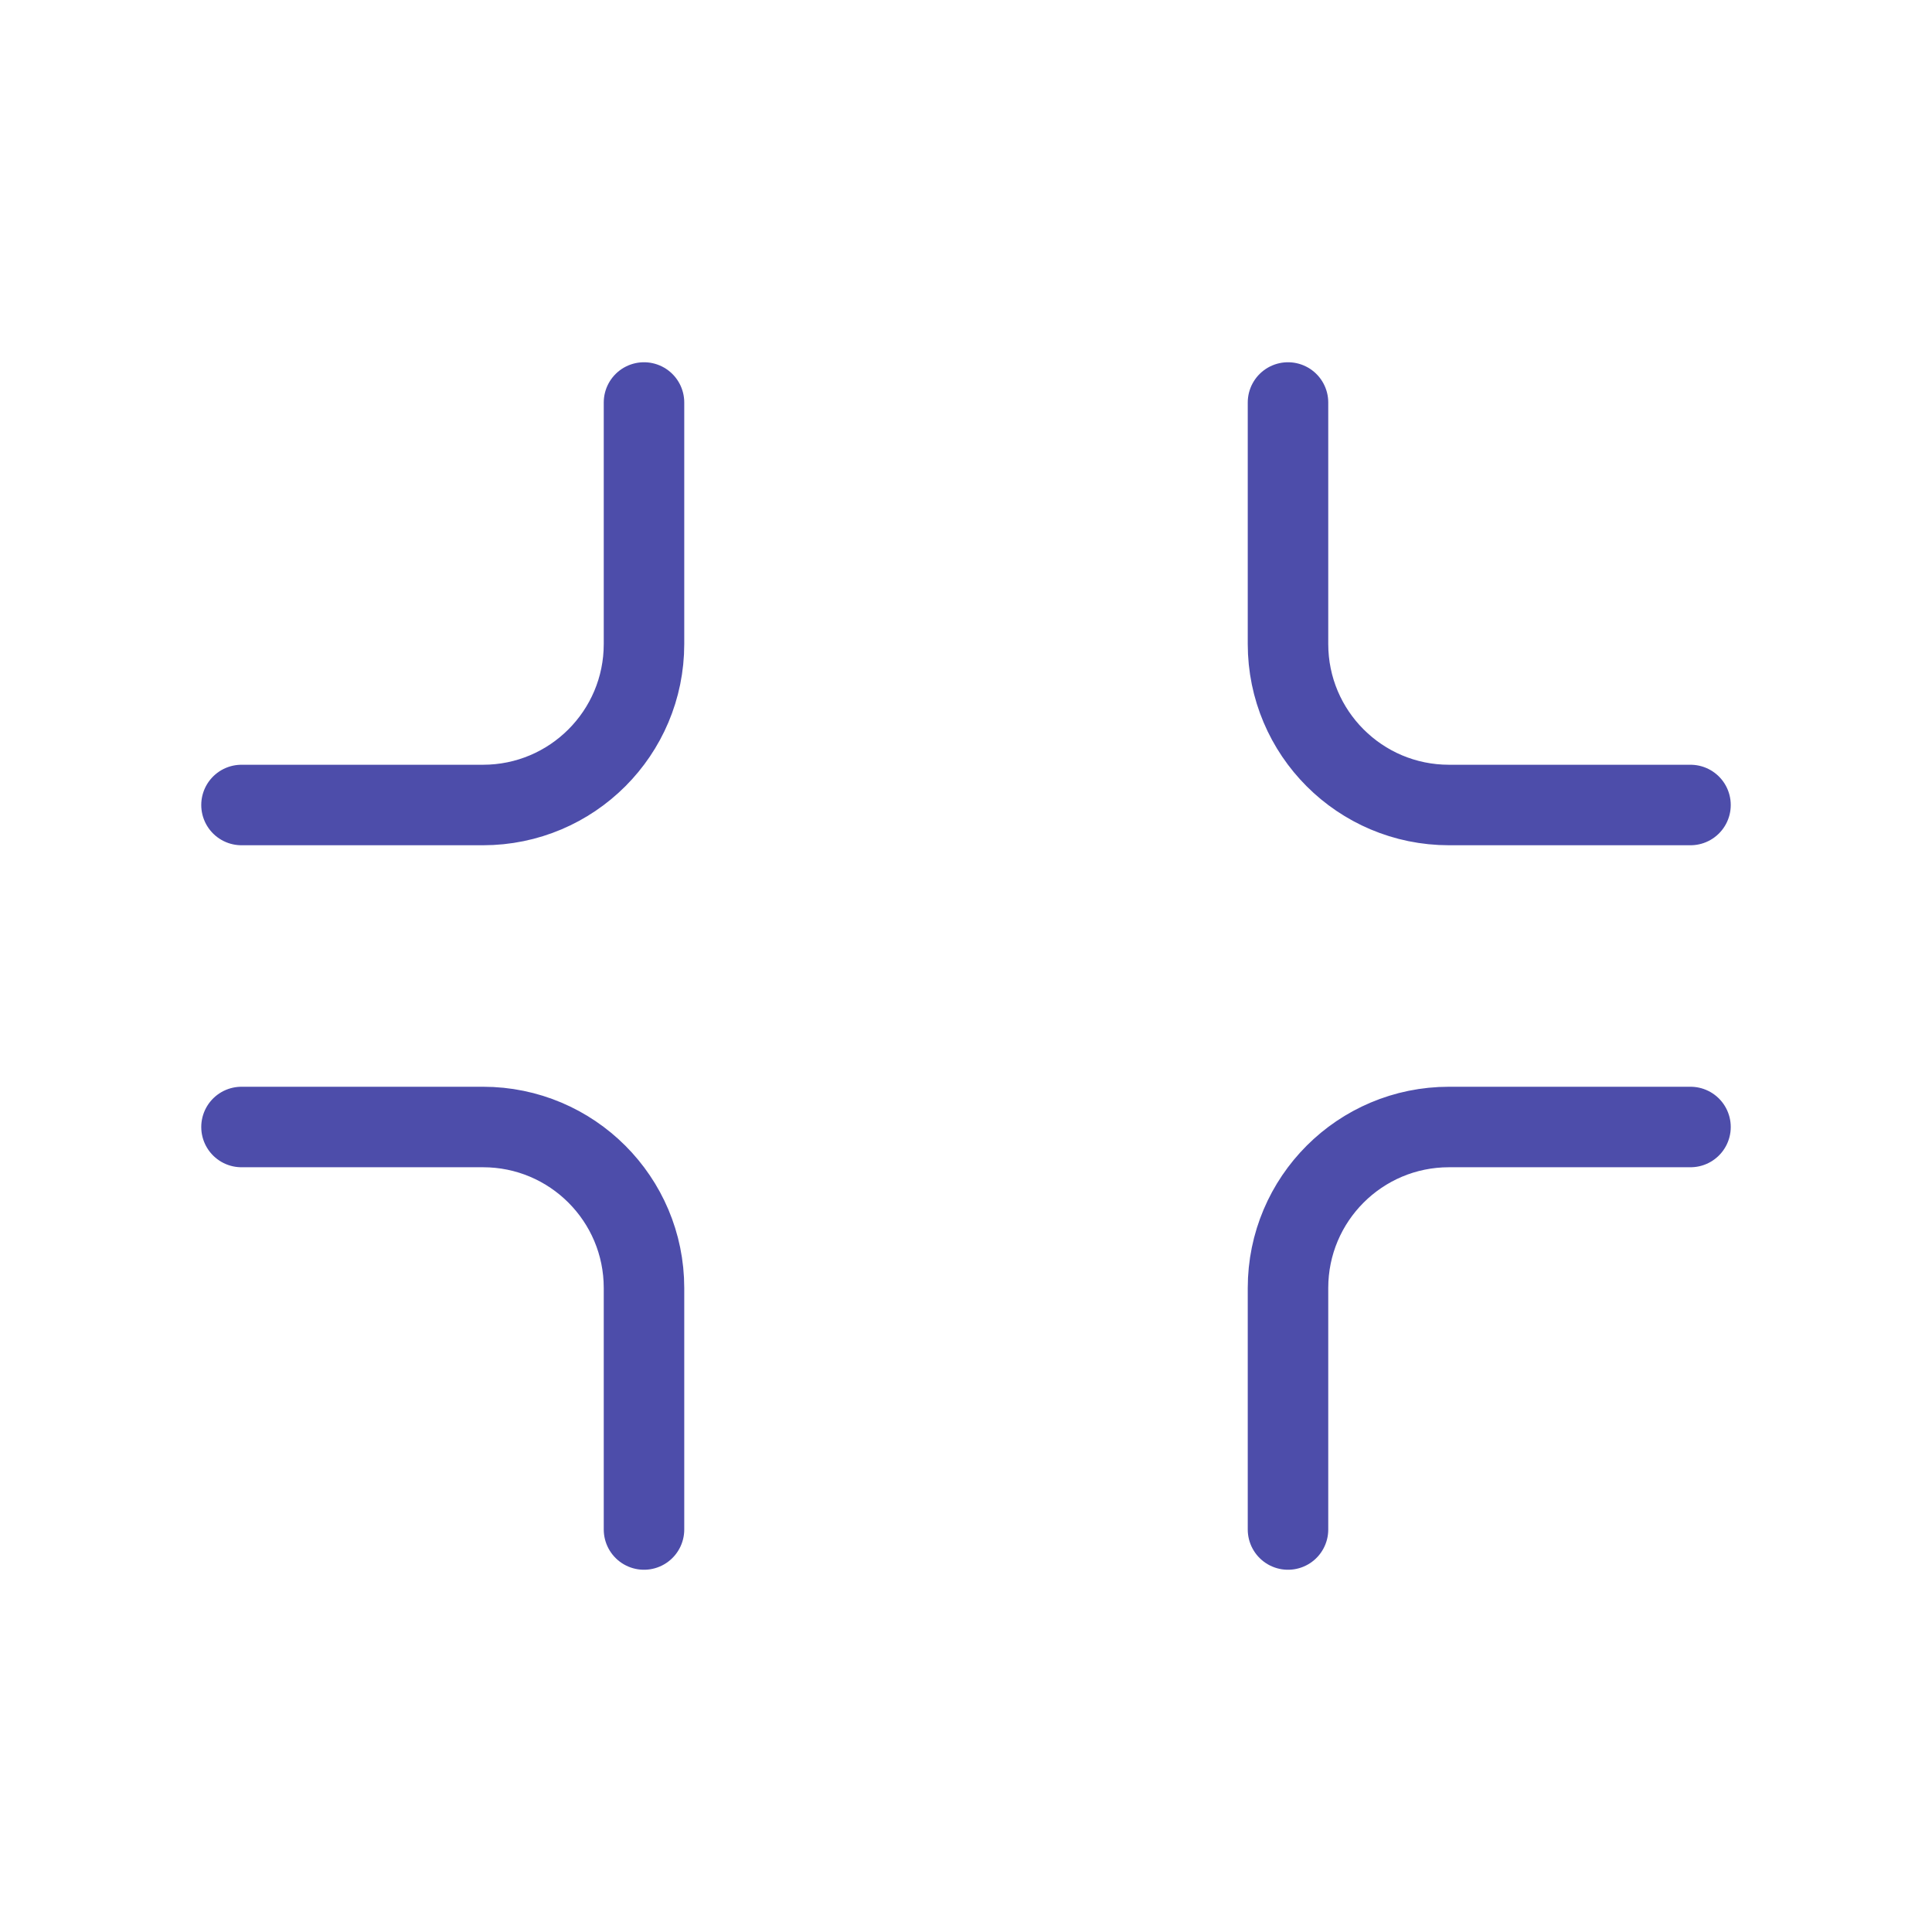 <svg width="24" height="24" viewBox="0 0 24 24" fill="none" xmlns="http://www.w3.org/2000/svg">
<path d="M3 14H6C7.105 14 8 14.895 8 16L8 19M8 5V8C8 9.105 7.105 10 6 10H3M21 10H18C16.895 10 16 9.105 16 8V5M16 19V16C16 14.895 16.895 14 18 14L21 14" stroke="#4D4DAA" stroke-linecap="round" stroke-linejoin="round"/>
</svg>

